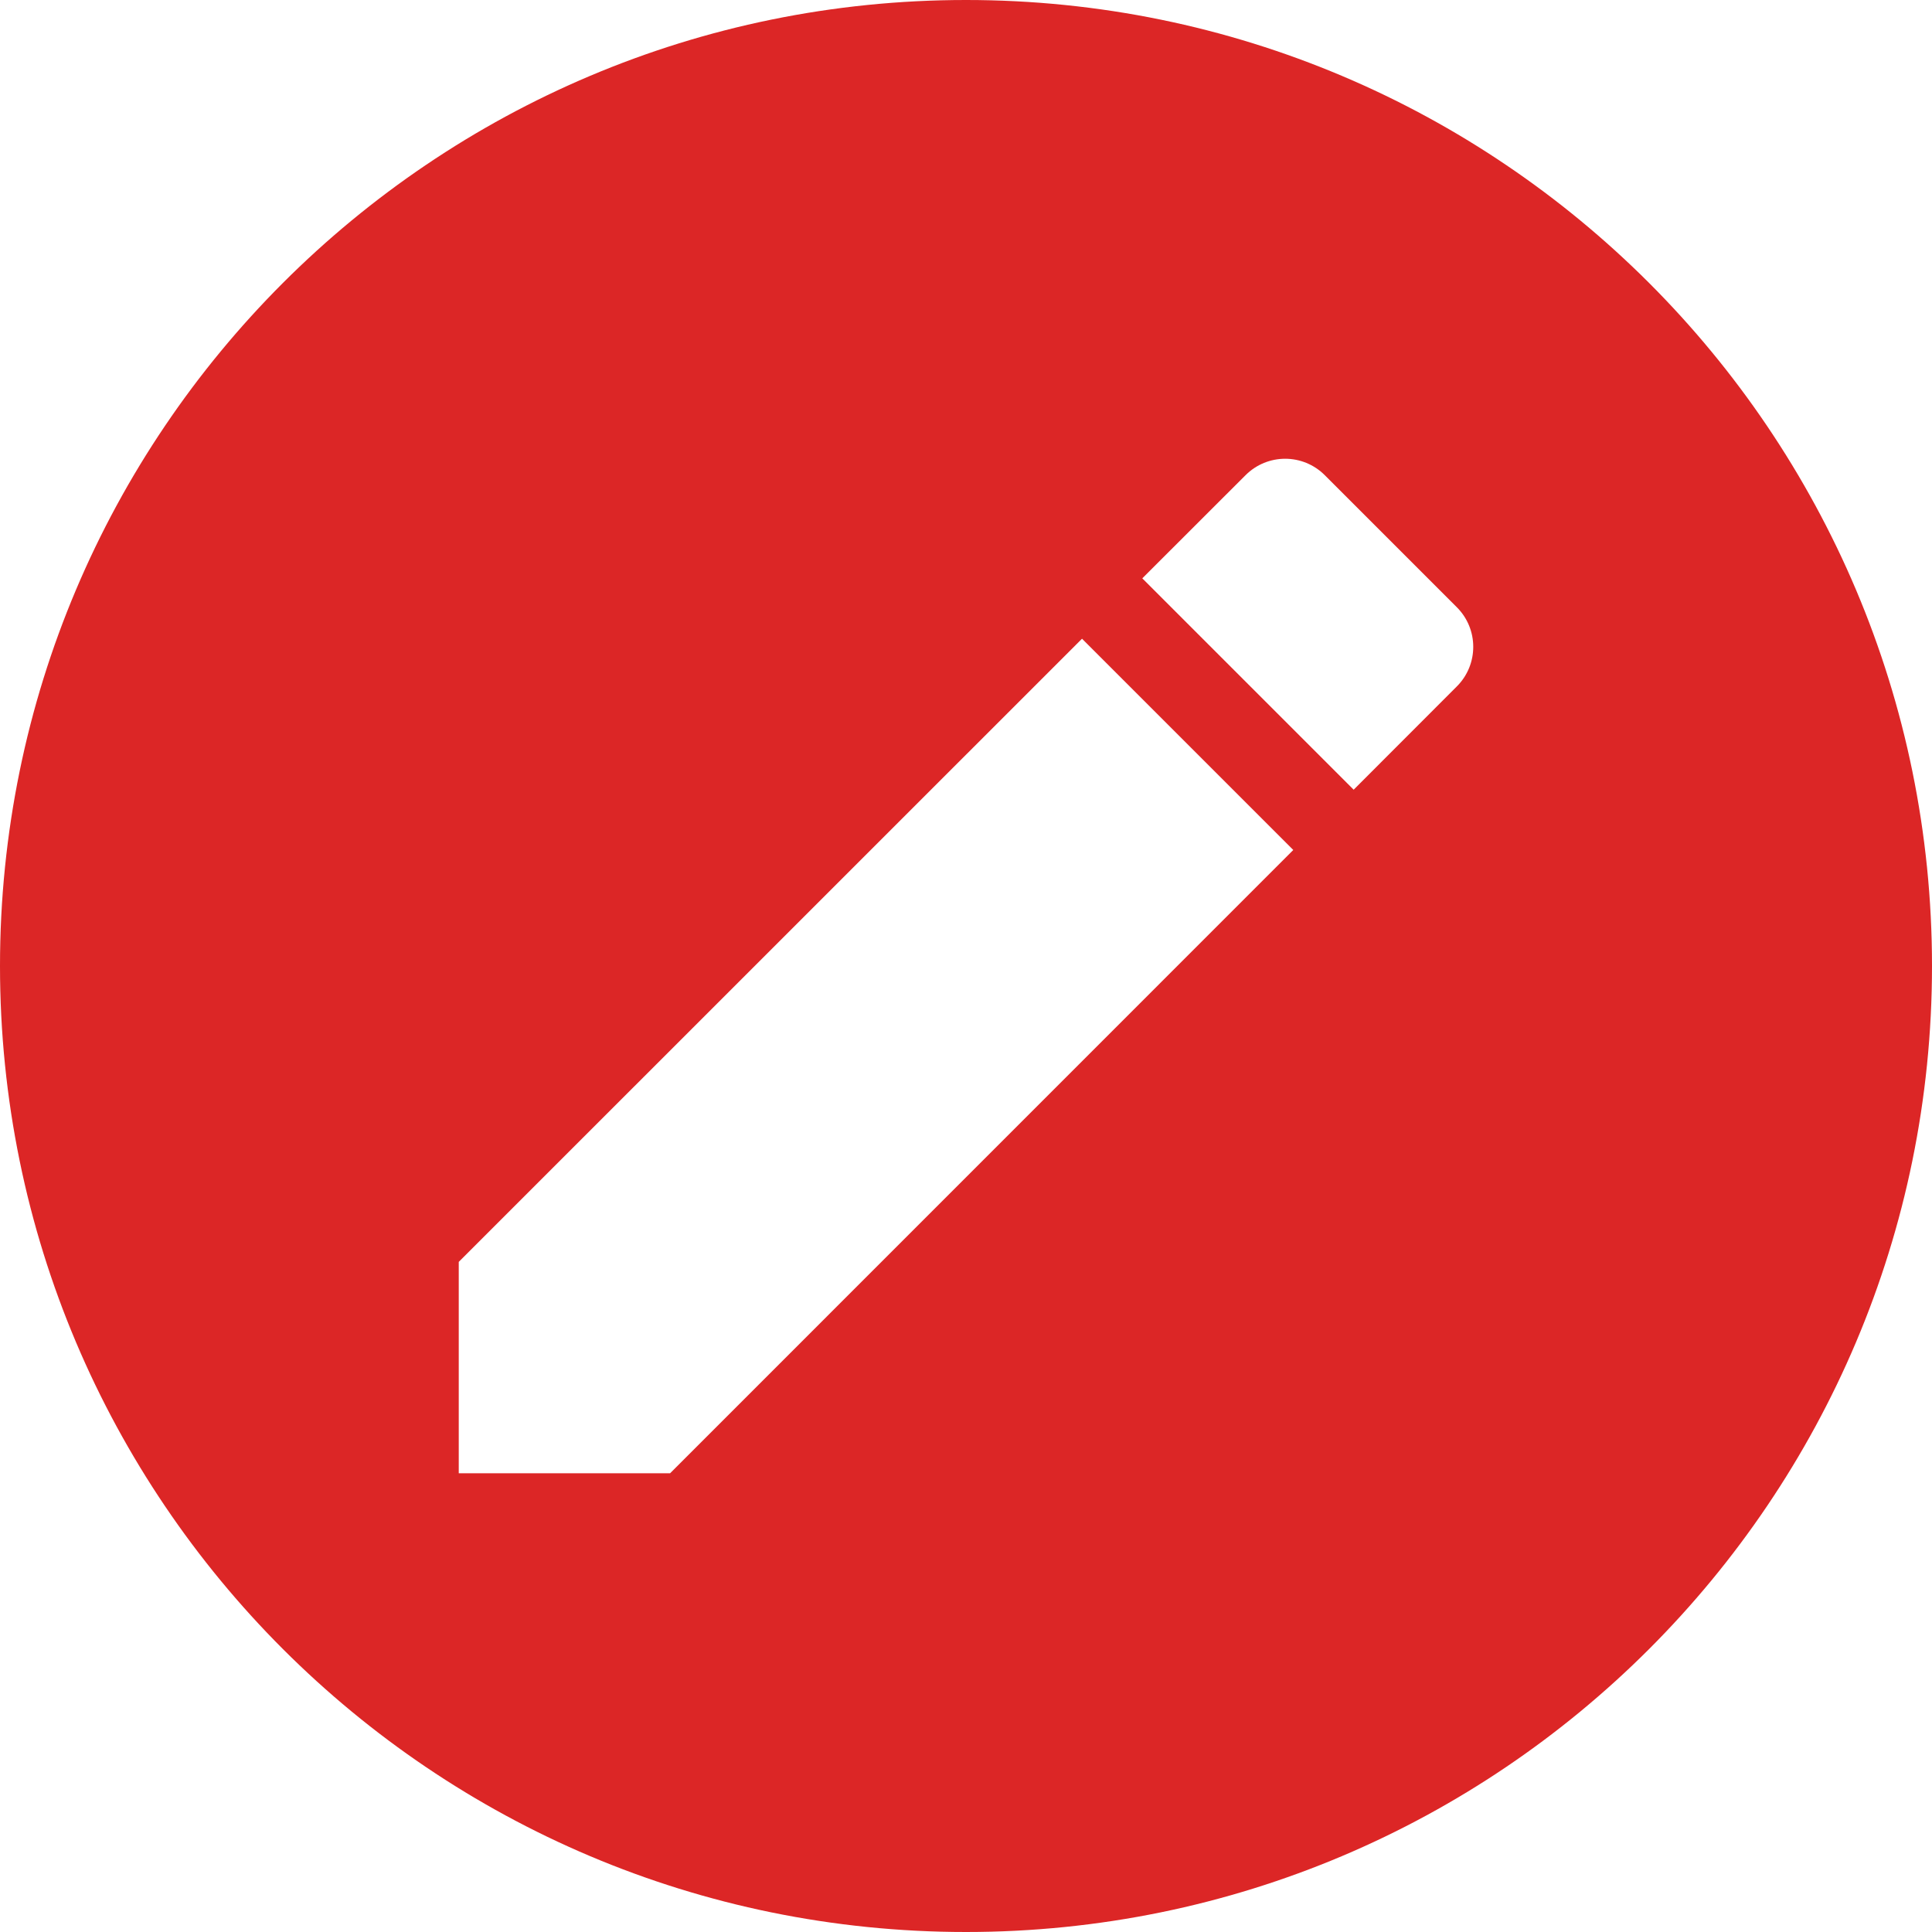 <svg width="20" height="20" viewBox="0 0 20 20" fill="none" xmlns="http://www.w3.org/2000/svg">
<path fill-rule="evenodd" clip-rule="evenodd" d="M10 20C15.523 20 20 15.523 20 10C20 4.477 15.523 0 10 0C4.477 0 0 4.477 0 10C0 15.523 4.477 20 10 20ZM4.749 15.251V13.063L11.201 6.612L13.388 8.799L6.937 15.251H4.749ZM15.08 6.285C15.308 6.512 15.308 6.88 15.08 7.107L14.013 8.175L11.825 5.987L12.893 4.92C13.12 4.692 13.488 4.692 13.715 4.92L15.08 6.285Z" fill="#DC2626"/>
</svg>
